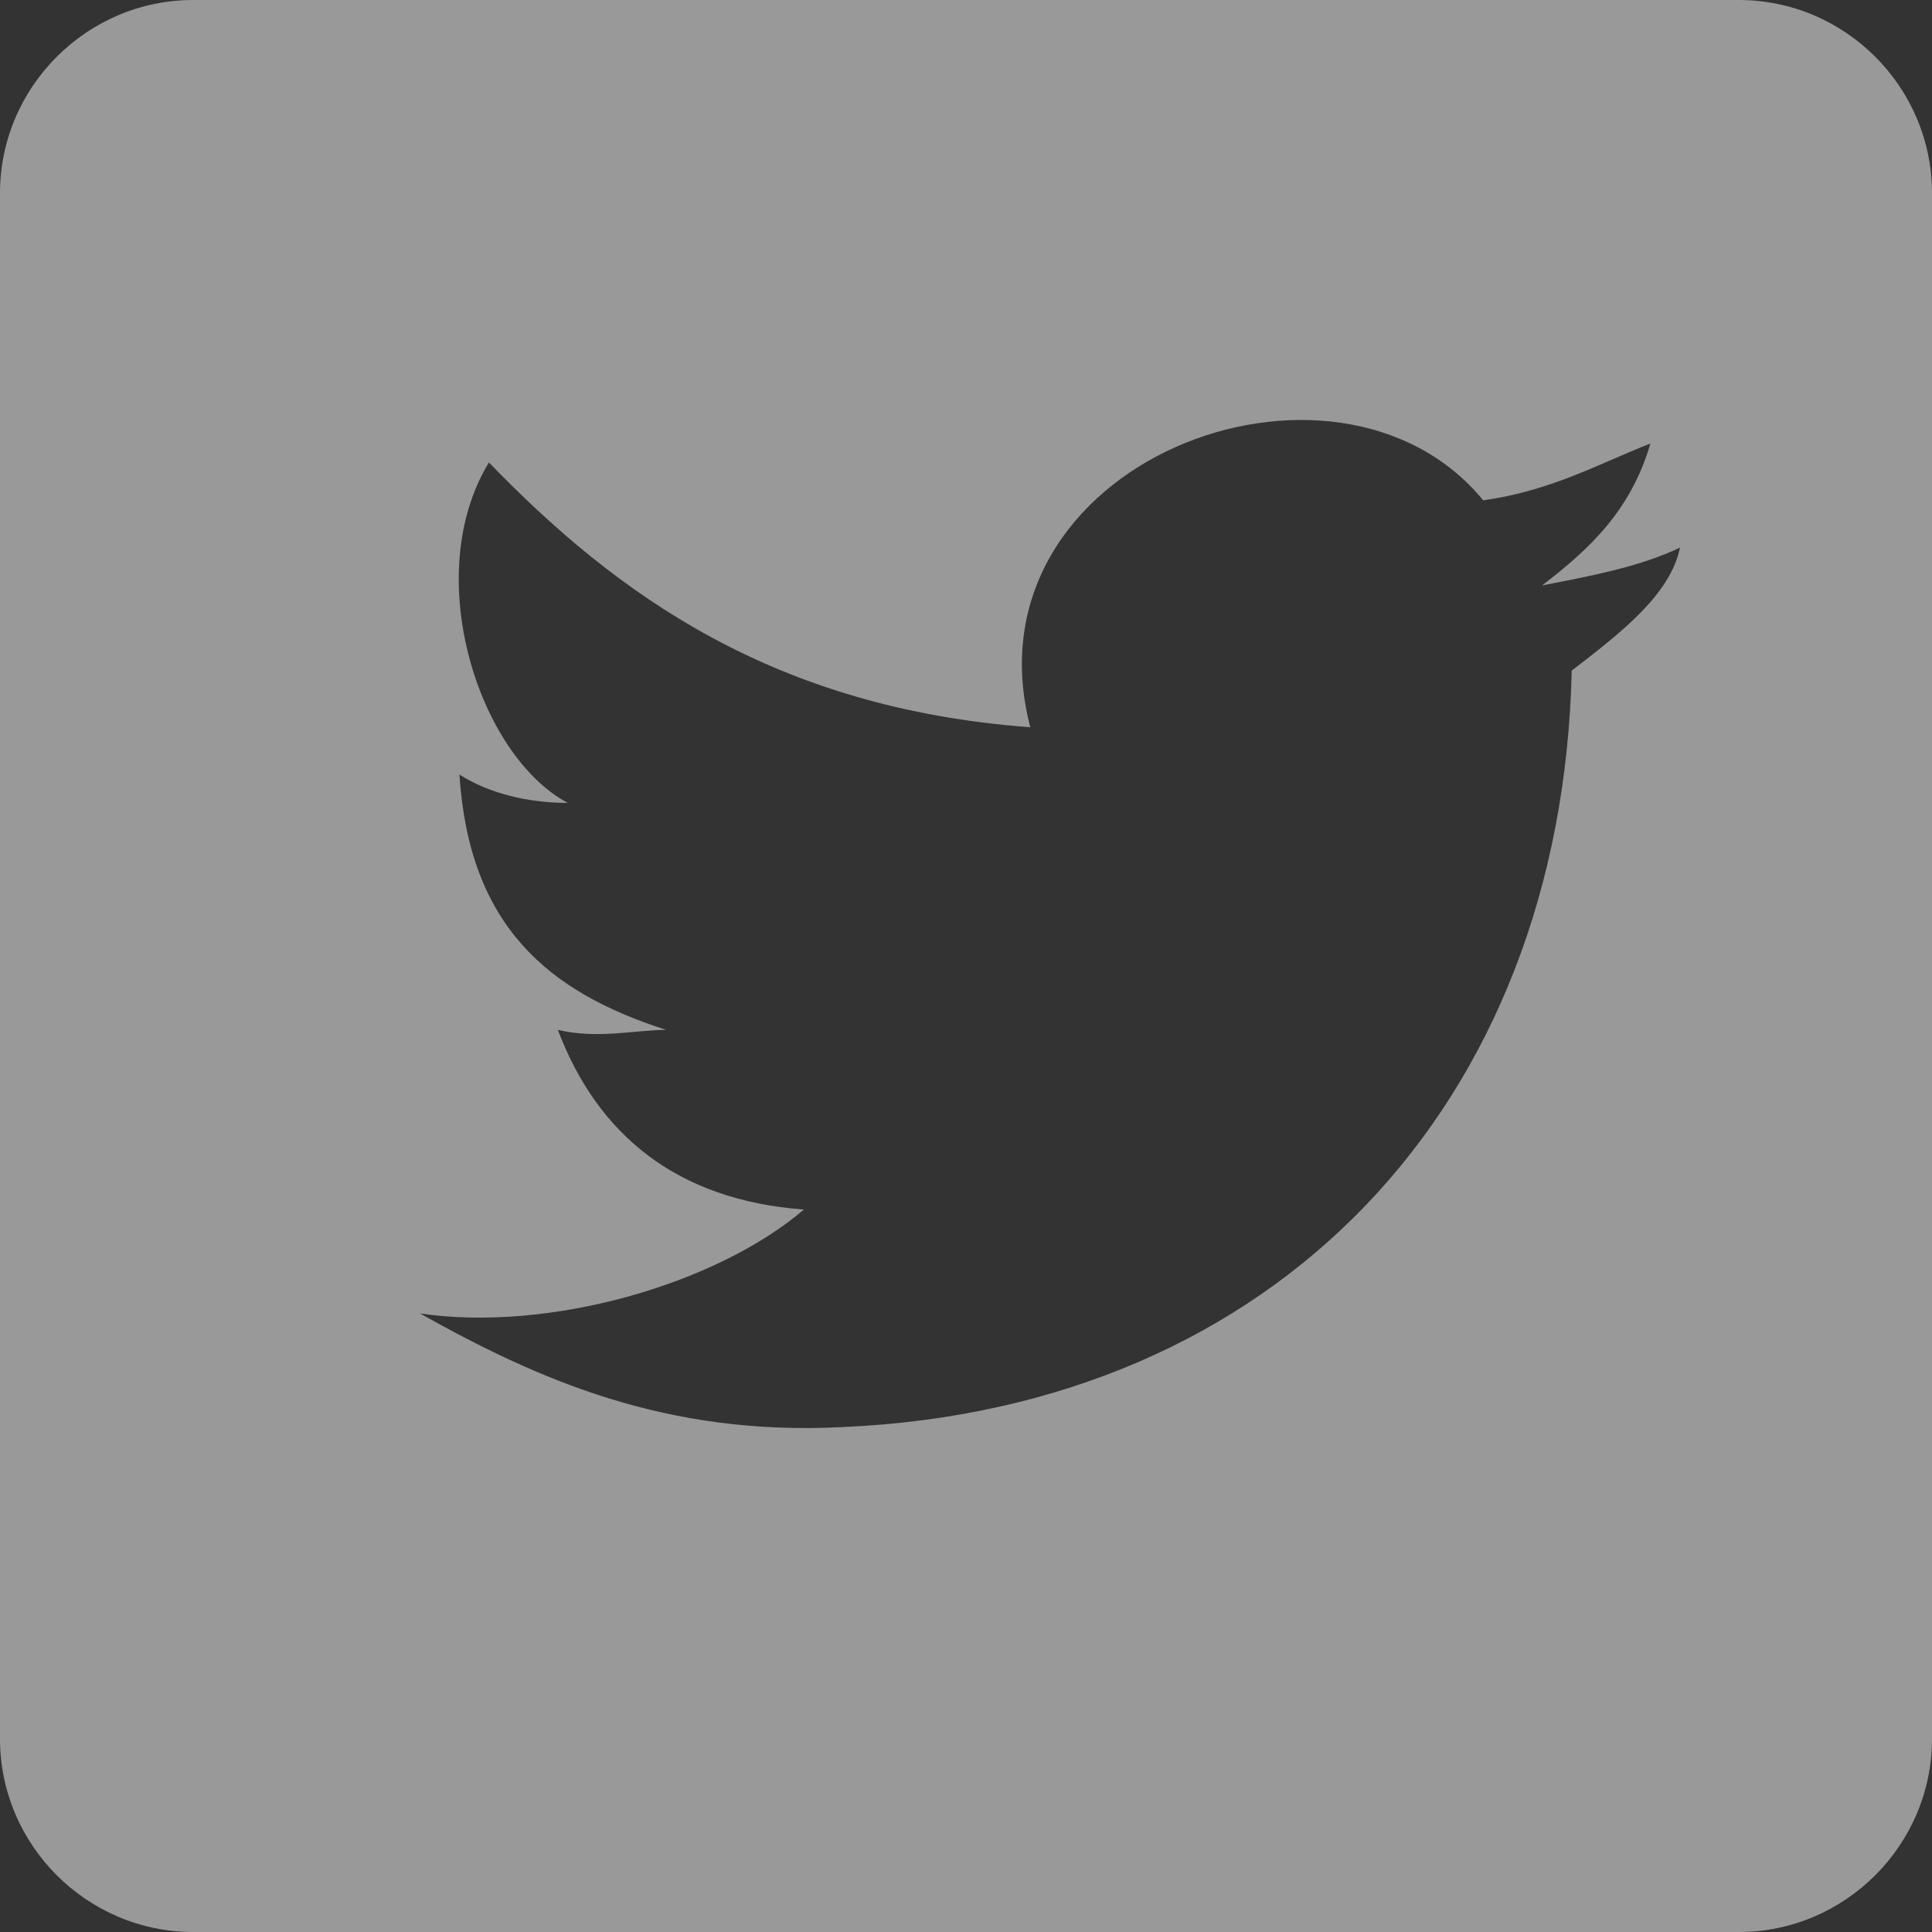 <svg xmlns="http://www.w3.org/2000/svg" width="19" height="19" viewBox="0 0 19 19">
    <rect x="0" y="0" width="19" height="19" fill="#333333" stroke="none"/>
    <path fill="#FFF" fill-opacity=".5" fill-rule="nonzero" d="M17.1 0H1.9C.855 0 0 .855 0 1.9v15.2C0 18.145.855 19 1.9 19h15.2c1.045 0 1.9-.855 1.9-1.9V1.9C19 .855 18.145 0 17.1 0zm-1.643 6.594c-.097 4.278-2.904 7.253-7.164 7.44-1.742.092-3-.466-4.163-1.117 1.259.186 2.905-.279 3.776-1.022-1.259-.093-2.033-.744-2.42-1.767.387.093.774 0 1.065 0-1.162-.372-1.937-1.023-2.033-2.511.29.186.677.279 1.065.279-.872-.465-1.453-2.232-.775-3.348 1.259 1.302 2.807 2.418 5.324 2.604-.677-2.604 3.002-3.999 4.454-2.232.677-.093 1.161-.372 1.645-.558-.193.651-.58 1.023-1.065 1.395.484-.093.969-.186 1.356-.372-.097.465-.581.837-1.065 1.21z"/>
</svg>
